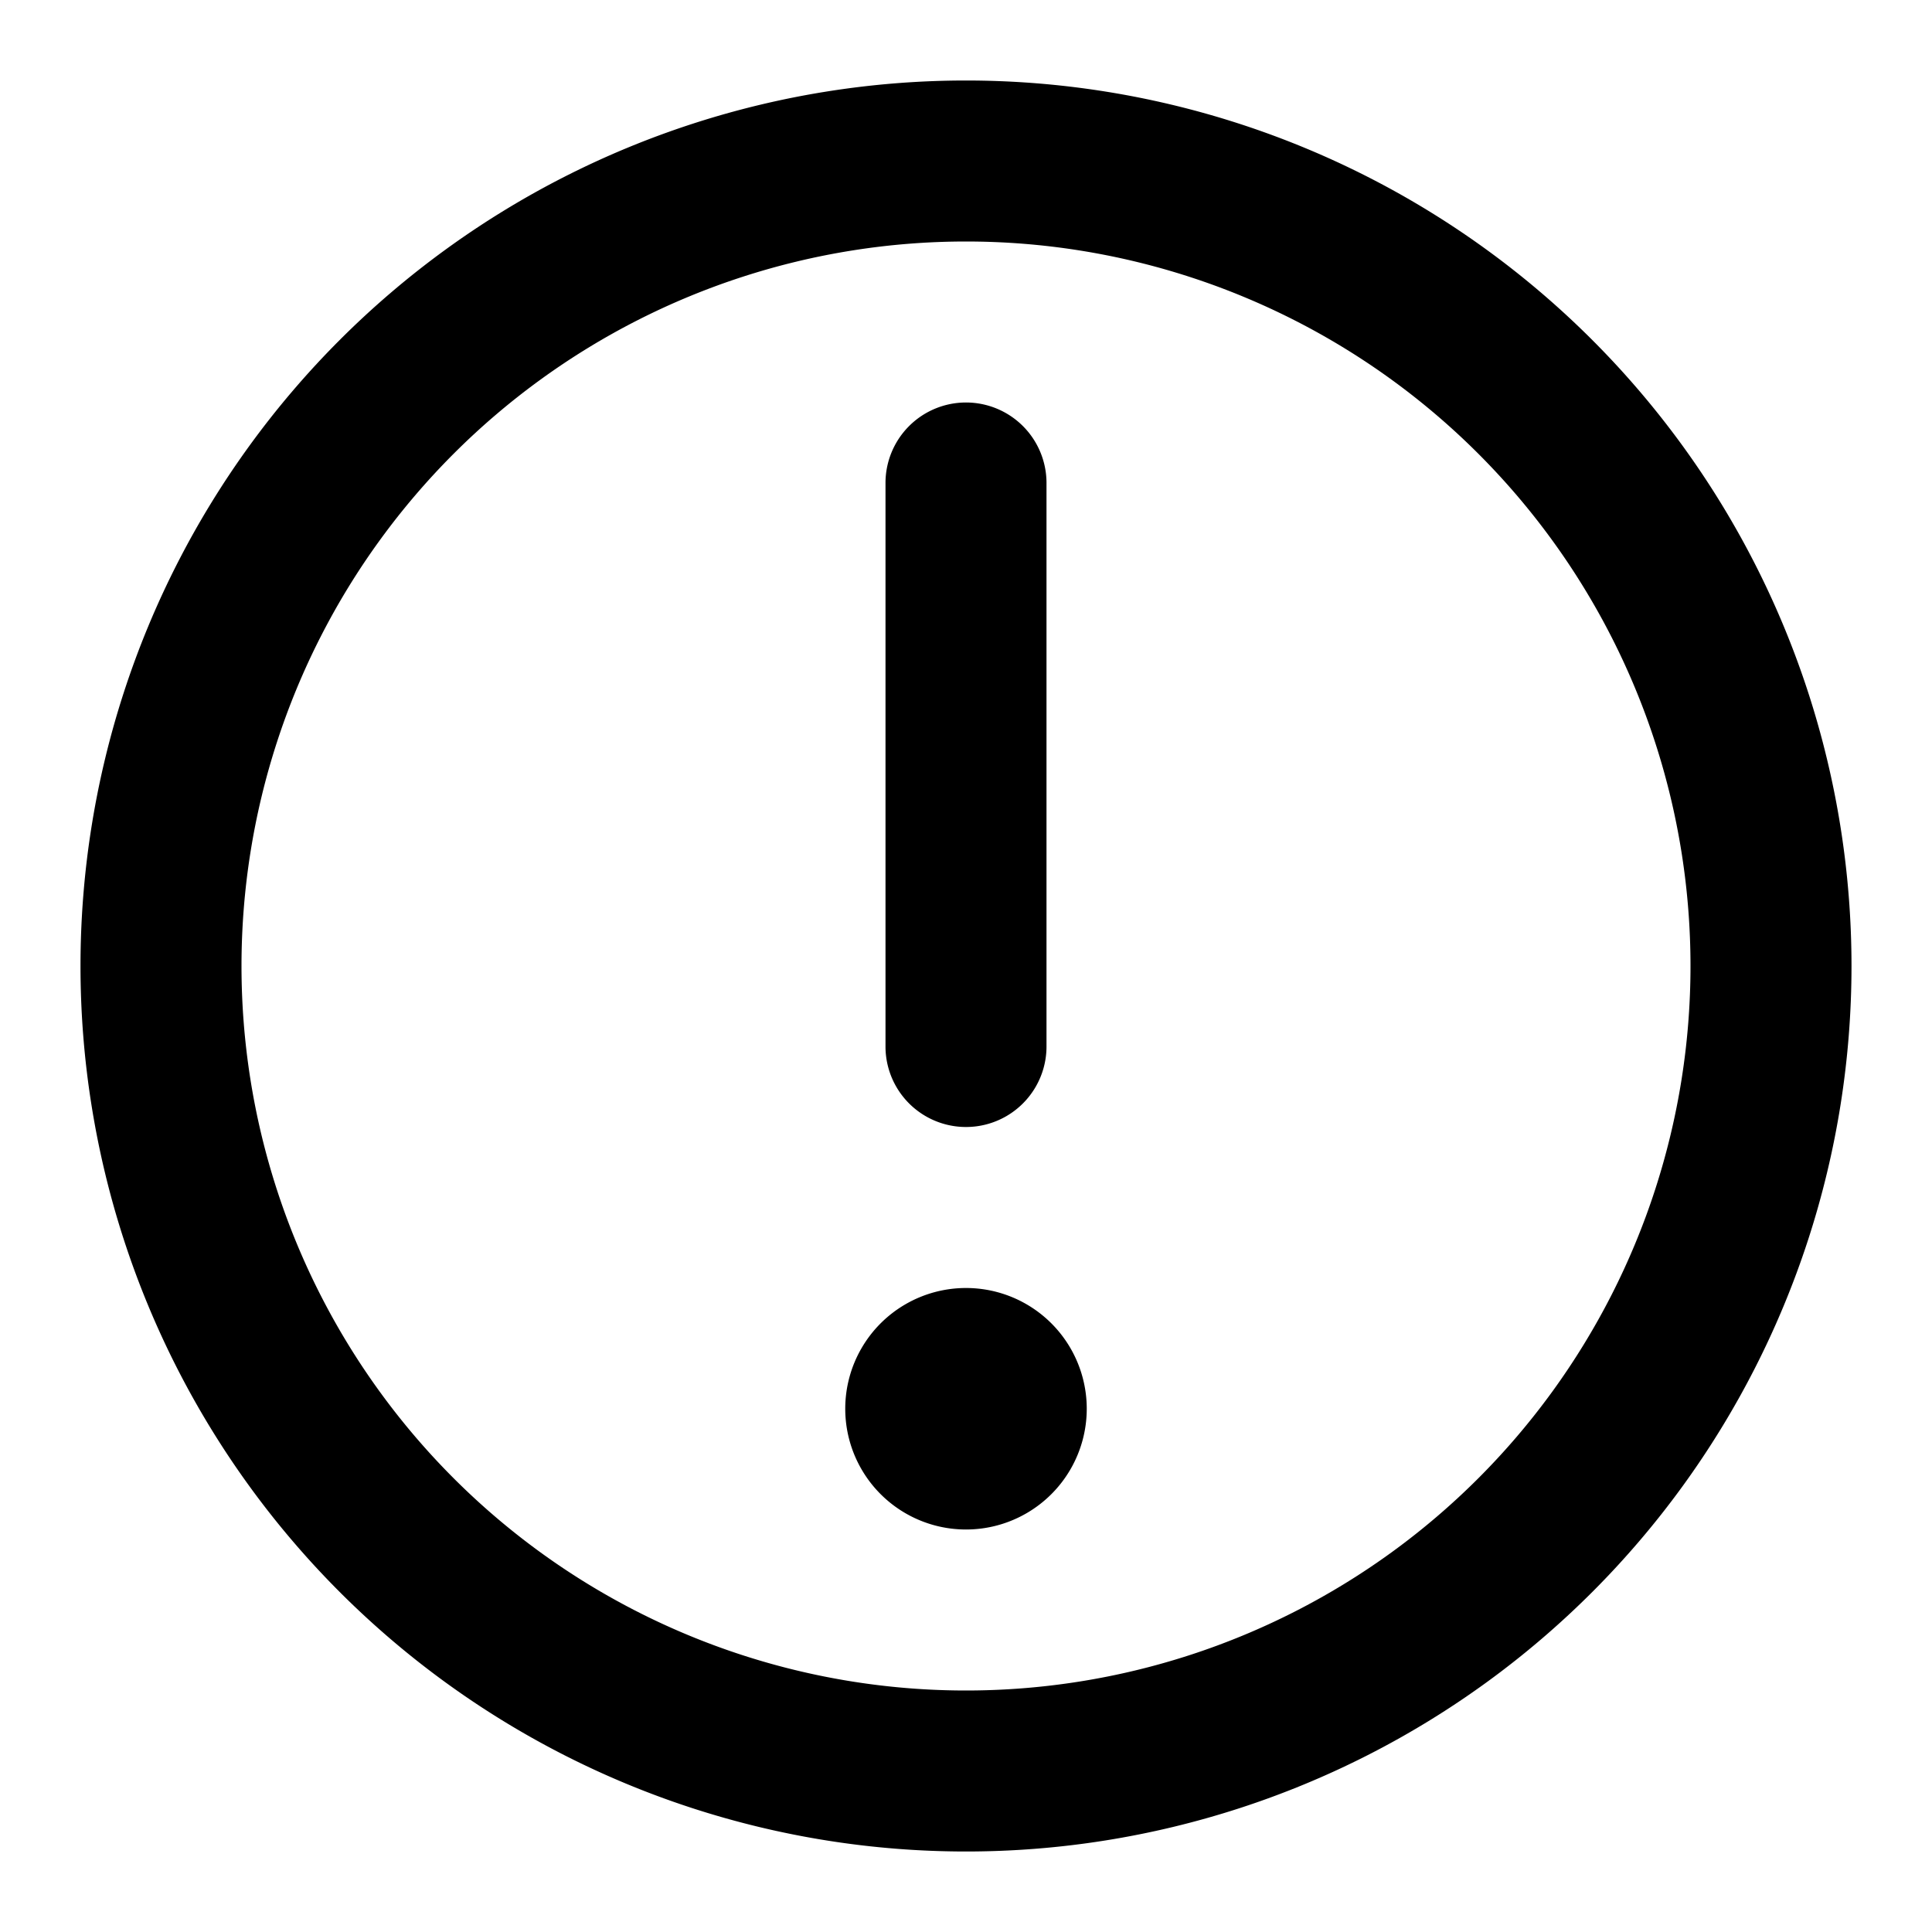 <svg xmlns="http://www.w3.org/2000/svg" width="24" height="24" viewBox="0 0 24 24">
  <path d="M12 1a11 11 0 1 1 0 22 11 11 0 0 1 0-22zm0 2a9 9 0 1 0 0 18 9 9 0 0 0 0-18zm0 13a1.5 1.5 0 1 1 0 3 1.5 1.5 0 0 1 0-3zm0-11a1 1 0 0 1 1 1v7a1 1 0 0 1-2 0V6a1 1 0 0 1 1-1z"/>
</svg>
